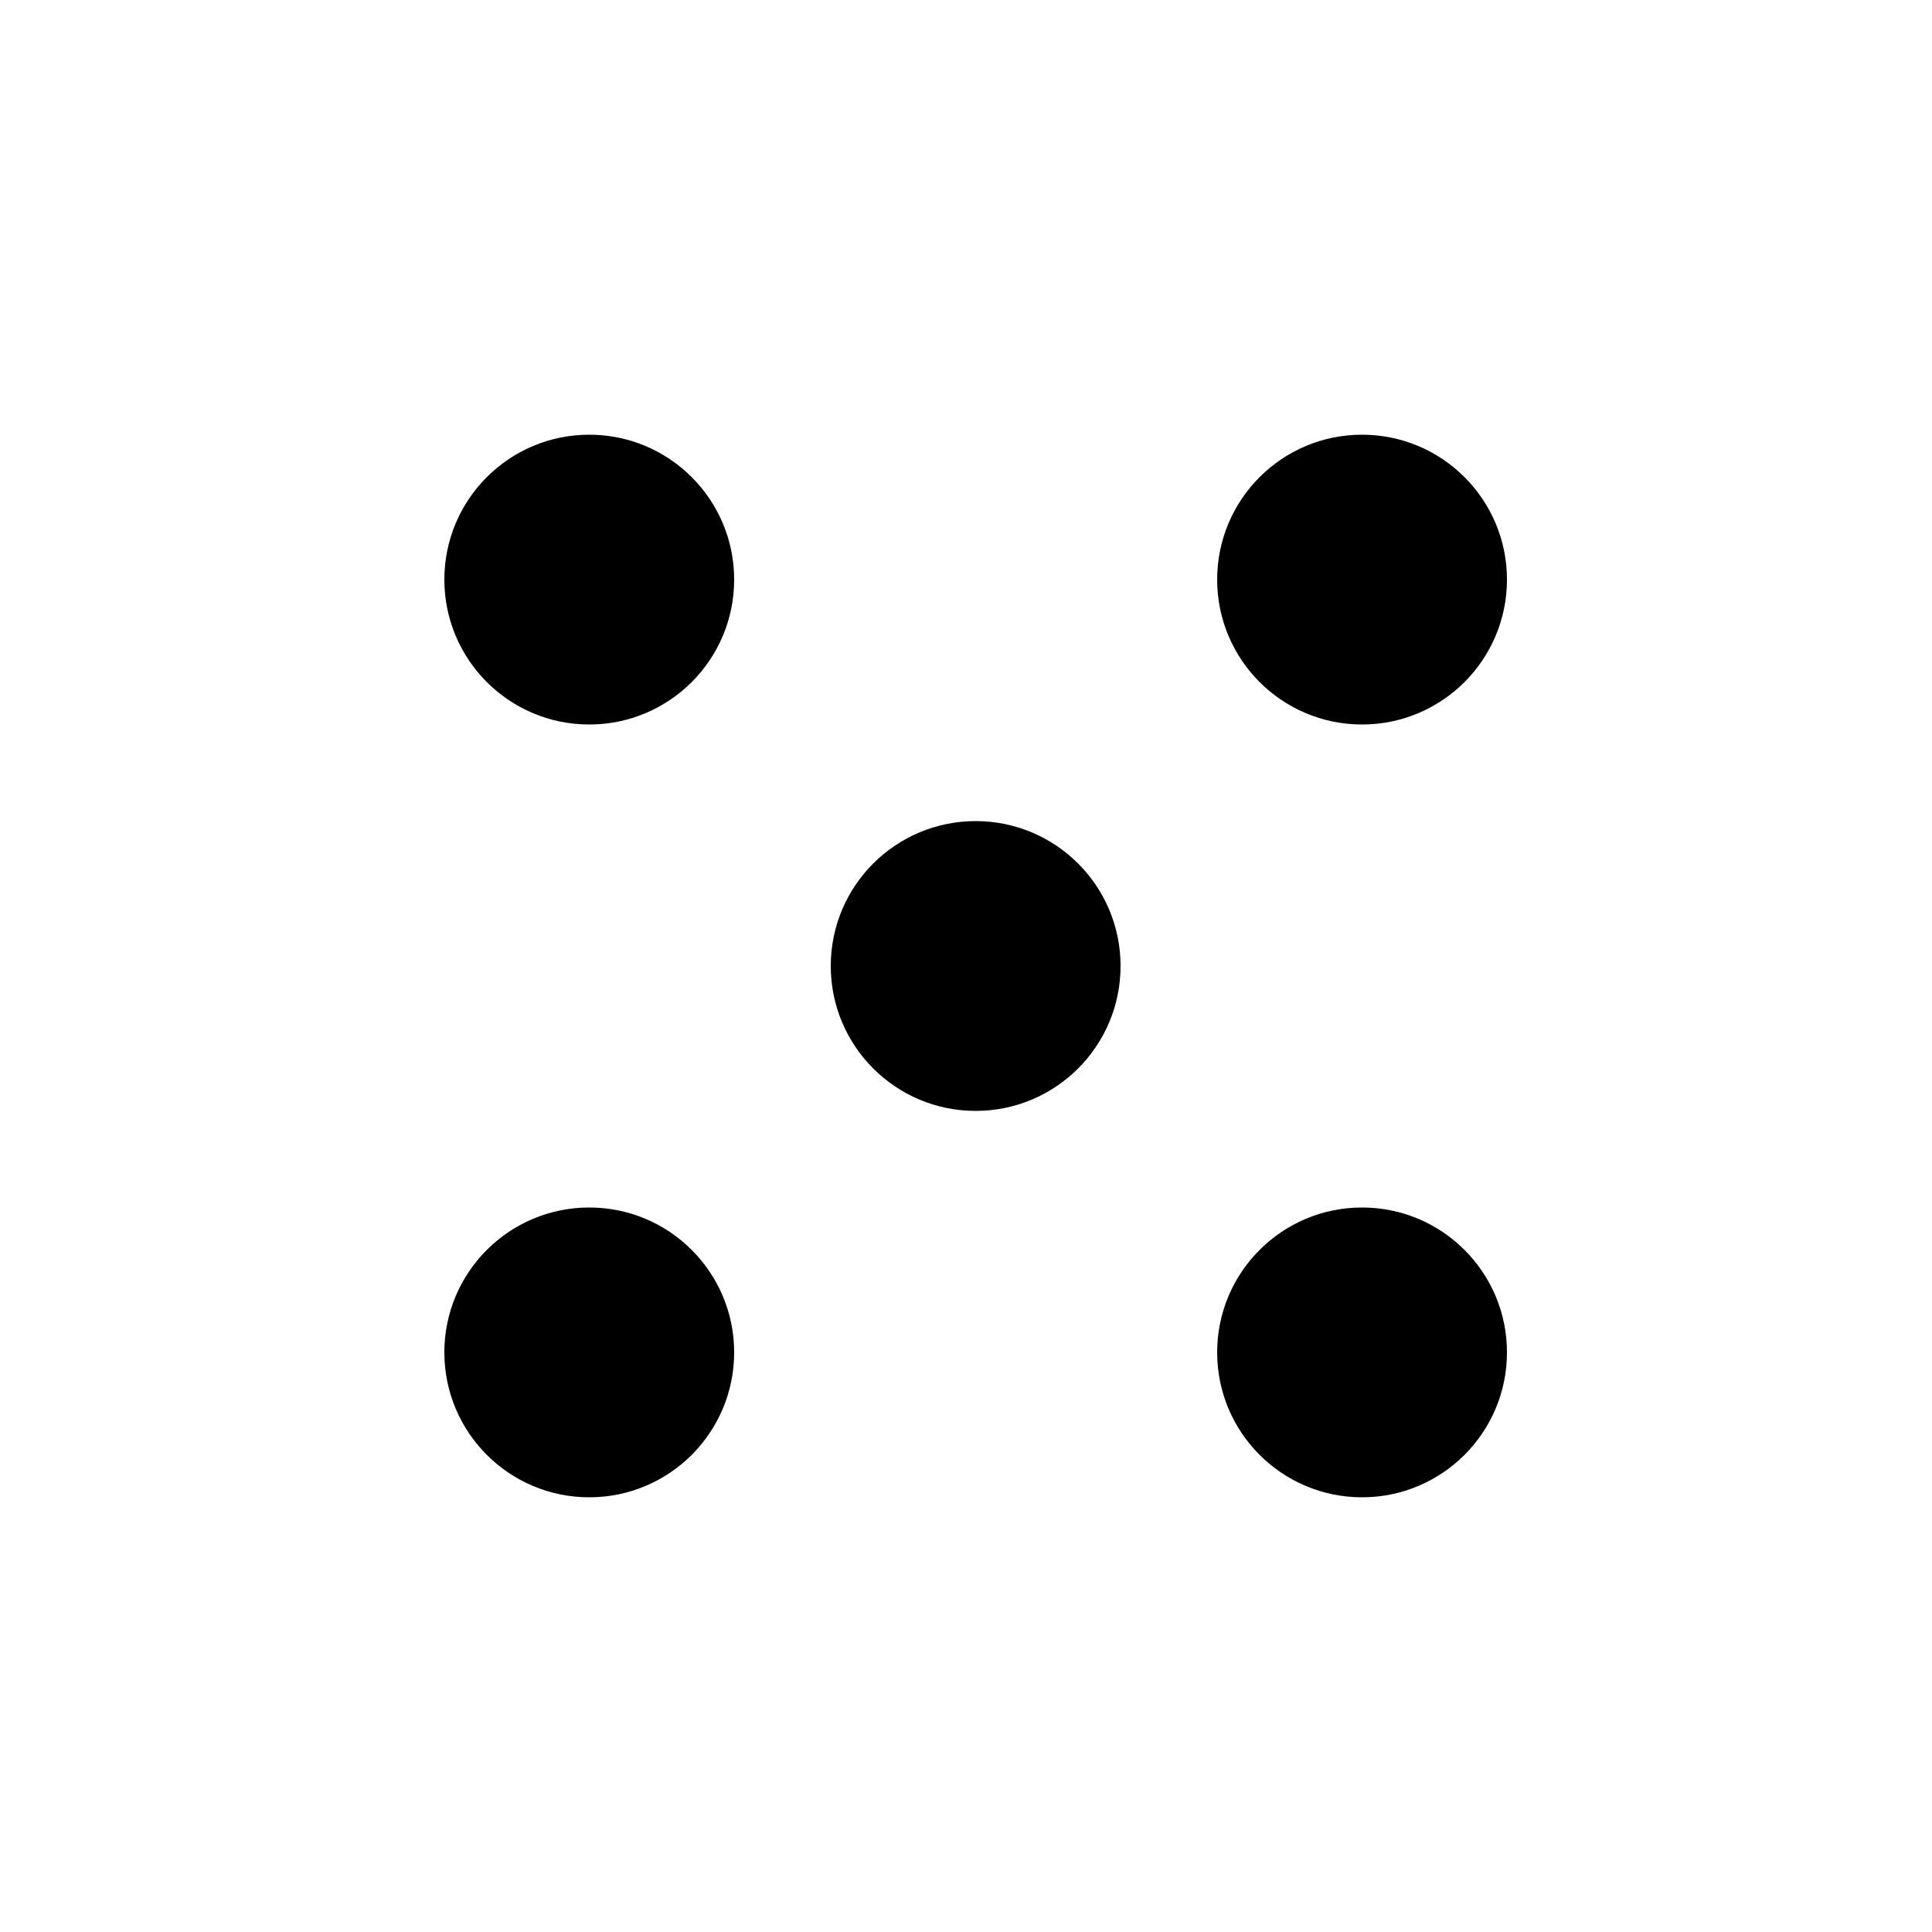 <?xml version="1.0" encoding="UTF-8" standalone="no"?><!DOCTYPE svg PUBLIC "-//W3C//DTD SVG 1.1//EN" "http://www.w3.org/Graphics/SVG/1.1/DTD/svg11.dtd"><svg width="100%" height="100%" viewBox="0 0 200 200" version="1.1" xmlns="http://www.w3.org/2000/svg" xmlns:xlink="http://www.w3.org/1999/xlink" xml:space="preserve" xmlns:serif="http://www.serif.com/" style="fill-rule:evenodd;clip-rule:evenodd;stroke-linejoin:round;stroke-miterlimit:1.414;"><rect id="Artboard1" x="0" y="0" width="200" height="200" style="fill:none;"/><g id="Dice-5" serif:id="Dice 5"><g><circle cx="101" cy="100" r="15"/></g><g><circle cx="141" cy="140" r="15"/></g><g><circle cx="61" cy="60" r="15"/></g><g><circle cx="141" cy="60" r="15"/></g><g><circle cx="61" cy="140" r="15"/></g></g></svg>